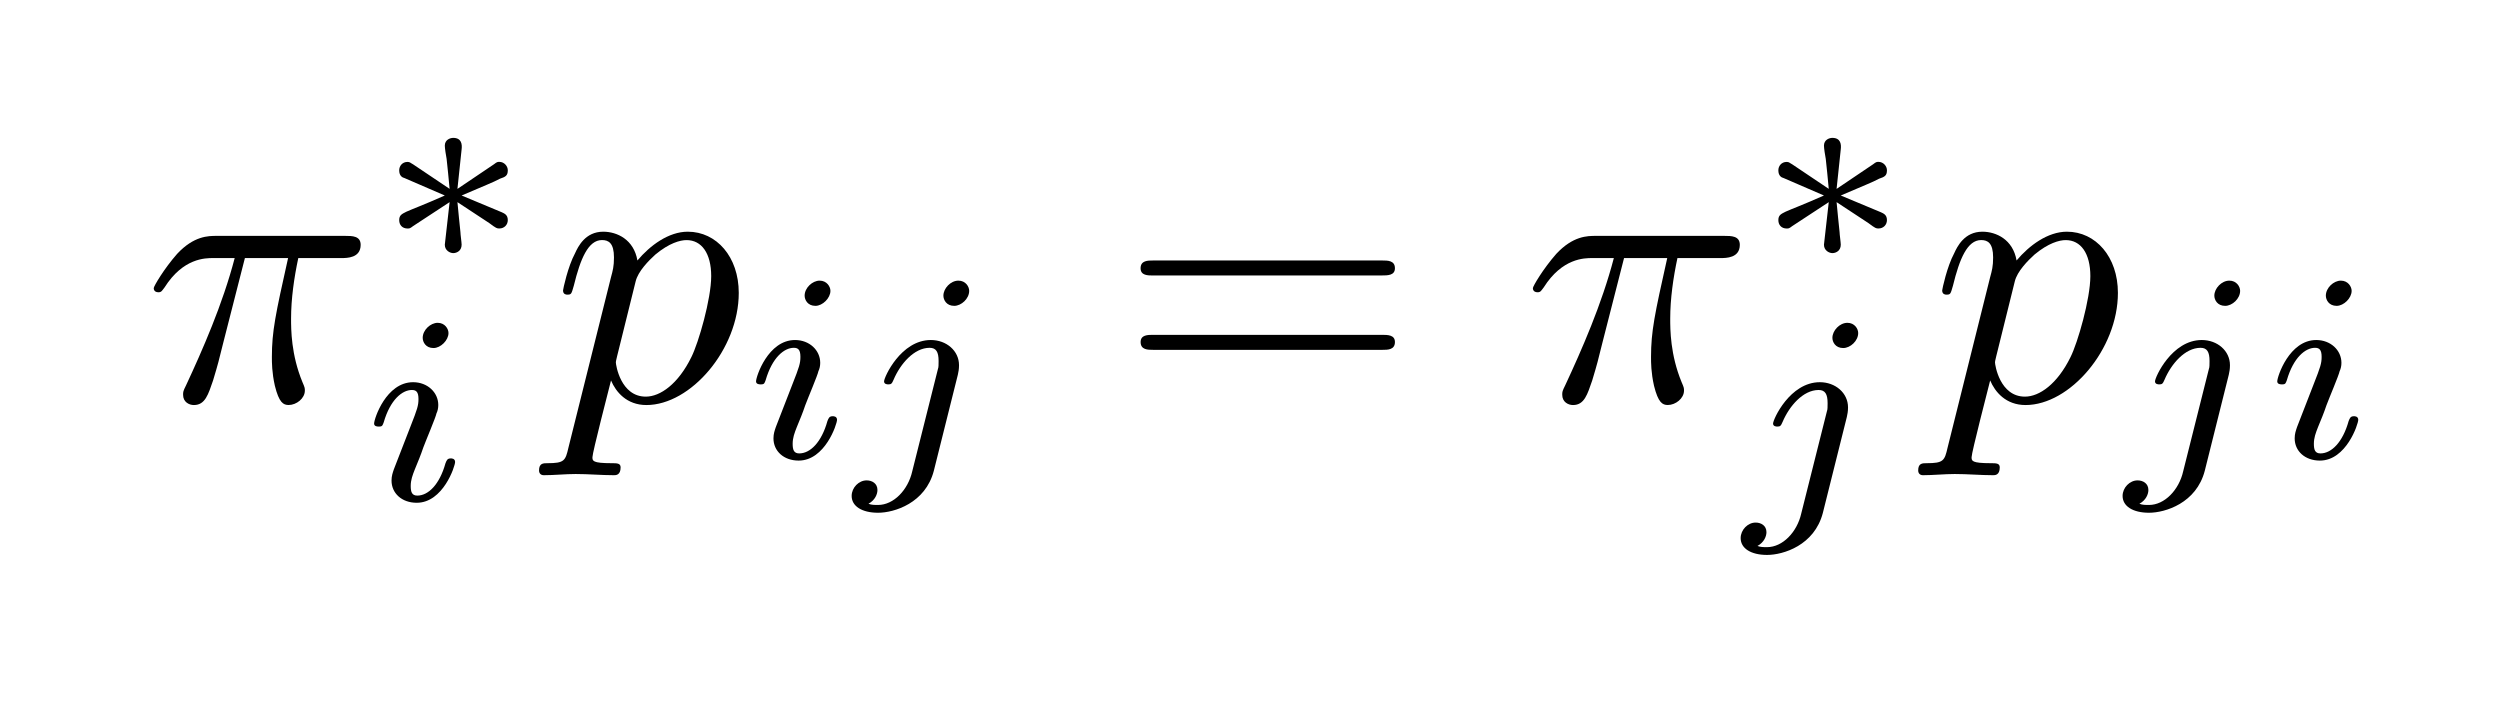 <?xml version="1.0" encoding="UTF-8" standalone="no"?>
<!-- Created with Inkscape (http://www.inkscape.org/) -->

<svg
   id="svg4021"
   version="1.1"
   viewBox="0 0 65.129 18.903"
   height="18.903mm"
   width="65.129mm"
   sodipodi:docname="exercise3-reversibility_check.svg"
   inkscape:version="1.1.1 (1:1.1+202109281949+c3084ef5ed)"
   xmlns:inkscape="http://www.inkscape.org/namespaces/inkscape"
   xmlns:sodipodi="http://sodipodi.sourceforge.net/DTD/sodipodi-0.dtd"
   xmlns:xlink="http://www.w3.org/1999/xlink"
   xmlns="http://www.w3.org/2000/svg"
   xmlns:svg="http://www.w3.org/2000/svg">
  <sodipodi:namedview
     id="namedview4023"
     pagecolor="#ffffff"
     bordercolor="#666666"
     borderopacity="1.0"
     inkscape:pageshadow="2"
     inkscape:pageopacity="0.0"
     inkscape:pagecheckerboard="0"
     inkscape:document-units="mm"
     showgrid="false"
     inkscape:zoom="2.1266375"
     inkscape:cx="77.822383"
     inkscape:cy="102.27413"
     inkscape:window-width="1848"
     inkscape:window-height="1016"
     inkscape:window-x="72"
     inkscape:window-y="27"
     inkscape:window-maximized="1"
     inkscape:current-layer="layer1"
     fit-margin-top="0"
     fit-margin-left="0"
     fit-margin-right="0"
     fit-margin-bottom="0" />
  <defs
     id="defs4018">
    <g
       id="g9504">
      <symbol
         overflow="visible"
         id="symbol6169">
        <path
           style="stroke:none"
           d=""
           id="path7350" />
      </symbol>
      <symbol
         overflow="visible"
         id="symbol750">
        <path
           style="stroke:none"
           d="m 2.641,-3.719 h 1.125 C 3.438,-2.25 3.344,-1.812 3.344,-1.141 c 0,0.141 0,0.406 0.078,0.75 0.109,0.438 0.219,0.5 0.359,0.5 0.203,0 0.422,-0.172 0.422,-0.375 0,-0.062 0,-0.078 -0.062,-0.219 -0.297,-0.719 -0.297,-1.375 -0.297,-1.656 0,-0.516 0.078,-1.062 0.188,-1.578 h 1.125 c 0.141,0 0.5,0 0.5,-0.344 0,-0.234 -0.219,-0.234 -0.406,-0.234 H 1.906 c -0.219,0 -0.594,0 -1.031,0.469 -0.344,0.391 -0.609,0.844 -0.609,0.891 0,0.016 0,0.109 0.125,0.109 0.078,0 0.094,-0.047 0.156,-0.125 C 1.031,-3.719 1.609,-3.719 1.812,-3.719 H 2.375 C 2.062,-2.516 1.531,-1.312 1.109,-0.406 1.031,-0.25 1.031,-0.234 1.031,-0.156 c 0,0.188 0.156,0.266 0.281,0.266 0.297,0 0.375,-0.281 0.5,-0.641 C 1.953,-1 1.953,-1.016 2.078,-1.516 Z m 0,0"
           id="path6175" />
      </symbol>
      <symbol
         overflow="visible"
         id="symbol7215">
        <path
           style="stroke:none"
           d="M 0.453,1.219 C 0.375,1.562 0.344,1.625 -0.094,1.625 c -0.109,0 -0.219,0 -0.219,0.188 0,0.078 0.047,0.125 0.125,0.125 0.266,0 0.562,-0.031 0.828,-0.031 0.344,0 0.672,0.031 1,0.031 0.047,0 0.172,0 0.172,-0.203 C 1.812,1.625 1.719,1.625 1.578,1.625 c -0.5,0 -0.5,-0.062 -0.5,-0.156 0,-0.125 0.422,-1.75 0.484,-2 0.125,0.297 0.406,0.641 0.922,0.641 1.156,0 2.406,-1.453 2.406,-2.922 0,-0.938 -0.578,-1.594 -1.328,-1.594 -0.5,0 -0.984,0.359 -1.312,0.75 -0.094,-0.547 -0.531,-0.75 -0.891,-0.75 -0.469,0 -0.656,0.391 -0.734,0.562 C 0.438,-3.5 0.312,-2.906 0.312,-2.875 c 0,0.109 0.094,0.109 0.109,0.109 0.109,0 0.109,-0.016 0.172,-0.234 0.172,-0.703 0.375,-1.188 0.734,-1.188 0.172,0 0.312,0.078 0.312,0.453 0,0.234 -0.031,0.344 -0.078,0.516 z m 1.75,-4.328 C 2.266,-3.375 2.547,-3.656 2.719,-3.812 c 0.359,-0.297 0.641,-0.375 0.812,-0.375 0.391,0 0.641,0.344 0.641,0.938 0,0.594 -0.328,1.734 -0.516,2.109 -0.344,0.703 -0.812,1.031 -1.188,1.031 C 1.812,-0.109 1.688,-0.938 1.688,-1 c 0,-0.016 0,-0.031 0.031,-0.156 z m 0,0"
           id="path9148" />
      </symbol>
      <symbol
         overflow="visible"
         id="symbol4385">
        <path
           style="stroke:none"
           d=""
           id="path3483" />
      </symbol>
      <symbol
         overflow="visible"
         id="symbol6861">
        <path
           style="stroke:none"
           d="m 2.25,-1.734 c 0.578,-0.25 0.828,-0.344 1,-0.438 0.141,-0.047 0.203,-0.078 0.203,-0.219 0,-0.109 -0.094,-0.219 -0.219,-0.219 -0.047,0 -0.062,0 -0.141,0.062 L 2.141,-1.906 2.25,-2.938 c 0.016,-0.125 0,-0.297 -0.219,-0.297 -0.078,0 -0.219,0.047 -0.219,0.203 0,0.062 0.031,0.266 0.047,0.344 0.016,0.109 0.062,0.625 0.078,0.781 L 0.984,-2.547 c -0.062,-0.031 -0.078,-0.062 -0.141,-0.062 -0.141,0 -0.219,0.109 -0.219,0.219 0,0.141 0.078,0.188 0.141,0.203 L 1.812,-1.734 c -0.562,0.25 -0.828,0.344 -1,0.422 -0.125,0.062 -0.188,0.094 -0.188,0.219 0,0.125 0.078,0.219 0.219,0.219 0.047,0 0.062,0 0.141,-0.062 l 0.953,-0.625 -0.125,1.109 c 0,0.156 0.141,0.219 0.219,0.219 0.094,0 0.219,-0.062 0.219,-0.219 0,-0.062 -0.031,-0.266 -0.031,-0.328 -0.016,-0.125 -0.062,-0.625 -0.078,-0.781 L 2.969,-1.016 C 3.156,-0.875 3.172,-0.875 3.234,-0.875 c 0.125,0 0.219,-0.094 0.219,-0.219 0,-0.141 -0.094,-0.172 -0.156,-0.203 z m 0,0"
           id="path1524" />
      </symbol>
      <symbol
         overflow="visible"
         id="symbol1477">
        <path
           style="stroke:none"
           d=""
           id="path8372" />
      </symbol>
      <symbol
         overflow="visible"
         id="symbol4521">
        <path
           style="stroke:none"
           d="m 2.266,-4.359 c 0,-0.109 -0.094,-0.266 -0.281,-0.266 -0.188,0 -0.391,0.188 -0.391,0.391 0,0.109 0.078,0.266 0.281,0.266 0.188,0 0.391,-0.203 0.391,-0.391 z M 0.844,-0.812 c -0.031,0.094 -0.062,0.172 -0.062,0.297 0,0.328 0.266,0.578 0.656,0.578 0.688,0 1,-0.953 1,-1.062 0,-0.094 -0.094,-0.094 -0.109,-0.094 -0.094,0 -0.109,0.047 -0.141,0.125 -0.156,0.562 -0.453,0.844 -0.734,0.844 -0.141,0 -0.172,-0.094 -0.172,-0.25 0,-0.156 0.047,-0.281 0.109,-0.438 C 1.469,-1 1.547,-1.188 1.609,-1.375 1.672,-1.547 1.938,-2.172 1.953,-2.266 1.984,-2.328 2,-2.406 2,-2.484 2,-2.812 1.719,-3.078 1.344,-3.078 0.641,-3.078 0.328,-2.125 0.328,-2 c 0,0.078 0.094,0.078 0.125,0.078 0.094,0 0.094,-0.031 0.125,-0.109 C 0.75,-2.625 1.062,-2.875 1.312,-2.875 c 0.109,0 0.172,0.047 0.172,0.234 0,0.172 -0.031,0.266 -0.203,0.703 z m 0,0"
           id="path9417" />
      </symbol>
      <symbol
         overflow="visible"
         id="symbol8373">
        <path
           style="stroke:none"
           d="M 3.062,-4.359 C 3.062,-4.469 2.969,-4.625 2.781,-4.625 c -0.203,0 -0.391,0.203 -0.391,0.391 0,0.109 0.078,0.266 0.281,0.266 0.188,0 0.391,-0.188 0.391,-0.391 z M 1.578,0.344 C 1.469,0.828 1.094,1.219 0.688,1.219 c -0.094,0 -0.172,0 -0.25,-0.031 0.172,-0.094 0.234,-0.25 0.234,-0.359 0,-0.172 -0.141,-0.25 -0.281,-0.25 C 0.188,0.578 0,0.766 0,0.984 c 0,0.266 0.266,0.438 0.688,0.438 0.422,0 1.234,-0.25 1.453,-1.094 l 0.625,-2.5 c 0.016,-0.078 0.031,-0.141 0.031,-0.25 0,-0.375 -0.328,-0.656 -0.734,-0.656 -0.781,0 -1.219,0.969 -1.219,1.078 0,0.078 0.094,0.078 0.109,0.078 0.078,0 0.094,-0.016 0.141,-0.125 C 1.266,-2.453 1.625,-2.875 2.031,-2.875 c 0.172,0 0.234,0.109 0.234,0.344 0,0.078 0,0.172 -0.016,0.203 z m 0,0"
           id="path5932" />
      </symbol>
      <symbol
         overflow="visible"
         id="symbol2669">
        <path
           style="stroke:none"
           d=""
           id="path2834" />
      </symbol>
      <symbol
         overflow="visible"
         id="symbol1991">
        <path
           style="stroke:none"
           d="m 6.844,-3.266 c 0.156,0 0.344,0 0.344,-0.188 C 7.188,-3.656 7,-3.656 6.859,-3.656 h -5.969 c -0.141,0 -0.328,0 -0.328,0.203 0,0.188 0.188,0.188 0.328,0.188 z m 0.016,1.938 c 0.141,0 0.328,0 0.328,-0.203 0,-0.188 -0.188,-0.188 -0.344,-0.188 H 0.891 c -0.141,0 -0.328,0 -0.328,0.188 0,0.203 0.188,0.203 0.328,0.203 z m 0,0"
           id="path5822" />
      </symbol>
    </g>
  </defs>
  <g
     inkscape:label="Layer 1"
     inkscape:groupmode="layer"
     id="layer1"
     transform="translate(-55.692,-23.413)">
    <rect
       style="fill:#ffffff;stroke-width:0.6"
       id="rect4378"
       width="65.129"
       height="18.903"
       x="55.692"
       y="23.413" />
    <g
       inkscape:label=""
       transform="translate(-32.494,-48.108)"
       id="g4286">
      <g
         id="g4641">
        <g
           style="fill:#000000;fill-opacity:1"
           id="g9204">
          <use
             xlink:href="#symbol750"
             x="91.925"
             y="81.963"
             id="use4448"
             width="100%"
             height="100%" />
        </g>
        <g
           style="fill:#000000;fill-opacity:1"
           id="g7241">
          <use
             xlink:href="#symbol6861"
             x="97.962"
             y="78.348"
             id="use7744"
             width="100%"
             height="100%" />
        </g>
        <g
           style="fill:#000000;fill-opacity:1"
           id="g2038">
          <use
             xlink:href="#symbol4521"
             x="97.604"
             y="84.556"
             id="use125"
             width="100%"
             height="100%" />
        </g>
        <g
           style="fill:#000000;fill-opacity:1"
           id="g5093">
          <use
             xlink:href="#symbol7215"
             x="102.542"
             y="81.963"
             id="use5984"
             width="100%"
             height="100%" />
        </g>
        <g
           style="fill:#000000;fill-opacity:1"
           id="g5830">
          <use
             xlink:href="#symbol4521"
             x="107.554"
             y="83.457"
             id="use9900"
             width="100%"
             height="100%" />
          <use
             xlink:href="#symbol8373"
             x="110.373"
             y="83.457"
             id="use3098"
             width="100%"
             height="100%" />
        </g>
        <g
           style="fill:#000000;fill-opacity:1"
           id="g74">
          <use
             xlink:href="#symbol1991"
             x="117.338"
             y="81.963"
             id="use4407"
             width="100%"
             height="100%" />
        </g>
        <g
           style="fill:#000000;fill-opacity:1"
           id="g5132">
          <use
             xlink:href="#symbol750"
             x="127.854"
             y="81.963"
             id="use976"
             width="100%"
             height="100%" />
        </g>
        <g
           style="fill:#000000;fill-opacity:1"
           id="g2282">
          <use
             xlink:href="#symbol6861"
             x="133.891"
             y="78.348"
             id="use893"
             width="100%"
             height="100%" />
        </g>
        <g
           style="fill:#000000;fill-opacity:1"
           id="g9469">
          <use
             xlink:href="#symbol8373"
             x="133.533"
             y="84.556"
             id="use3607"
             width="100%"
             height="100%" />
        </g>
        <g
           style="fill:#000000;fill-opacity:1"
           id="g322">
          <use
             xlink:href="#symbol7215"
             x="138.471"
             y="81.963"
             id="use625"
             width="100%"
             height="100%" />
        </g>
        <g
           style="fill:#000000;fill-opacity:1"
           id="g3339">
          <use
             xlink:href="#symbol8373"
             x="143.483"
             y="83.457"
             id="use6562"
             width="100%"
             height="100%" />
        </g>
        <g
           style="fill:#000000;fill-opacity:1"
           id="g4032">
          <use
             xlink:href="#symbol4521"
             x="147.184"
             y="83.457"
             id="use2998"
             width="100%"
             height="100%" />
        </g>
      </g>
    </g>
  </g>
</svg>
